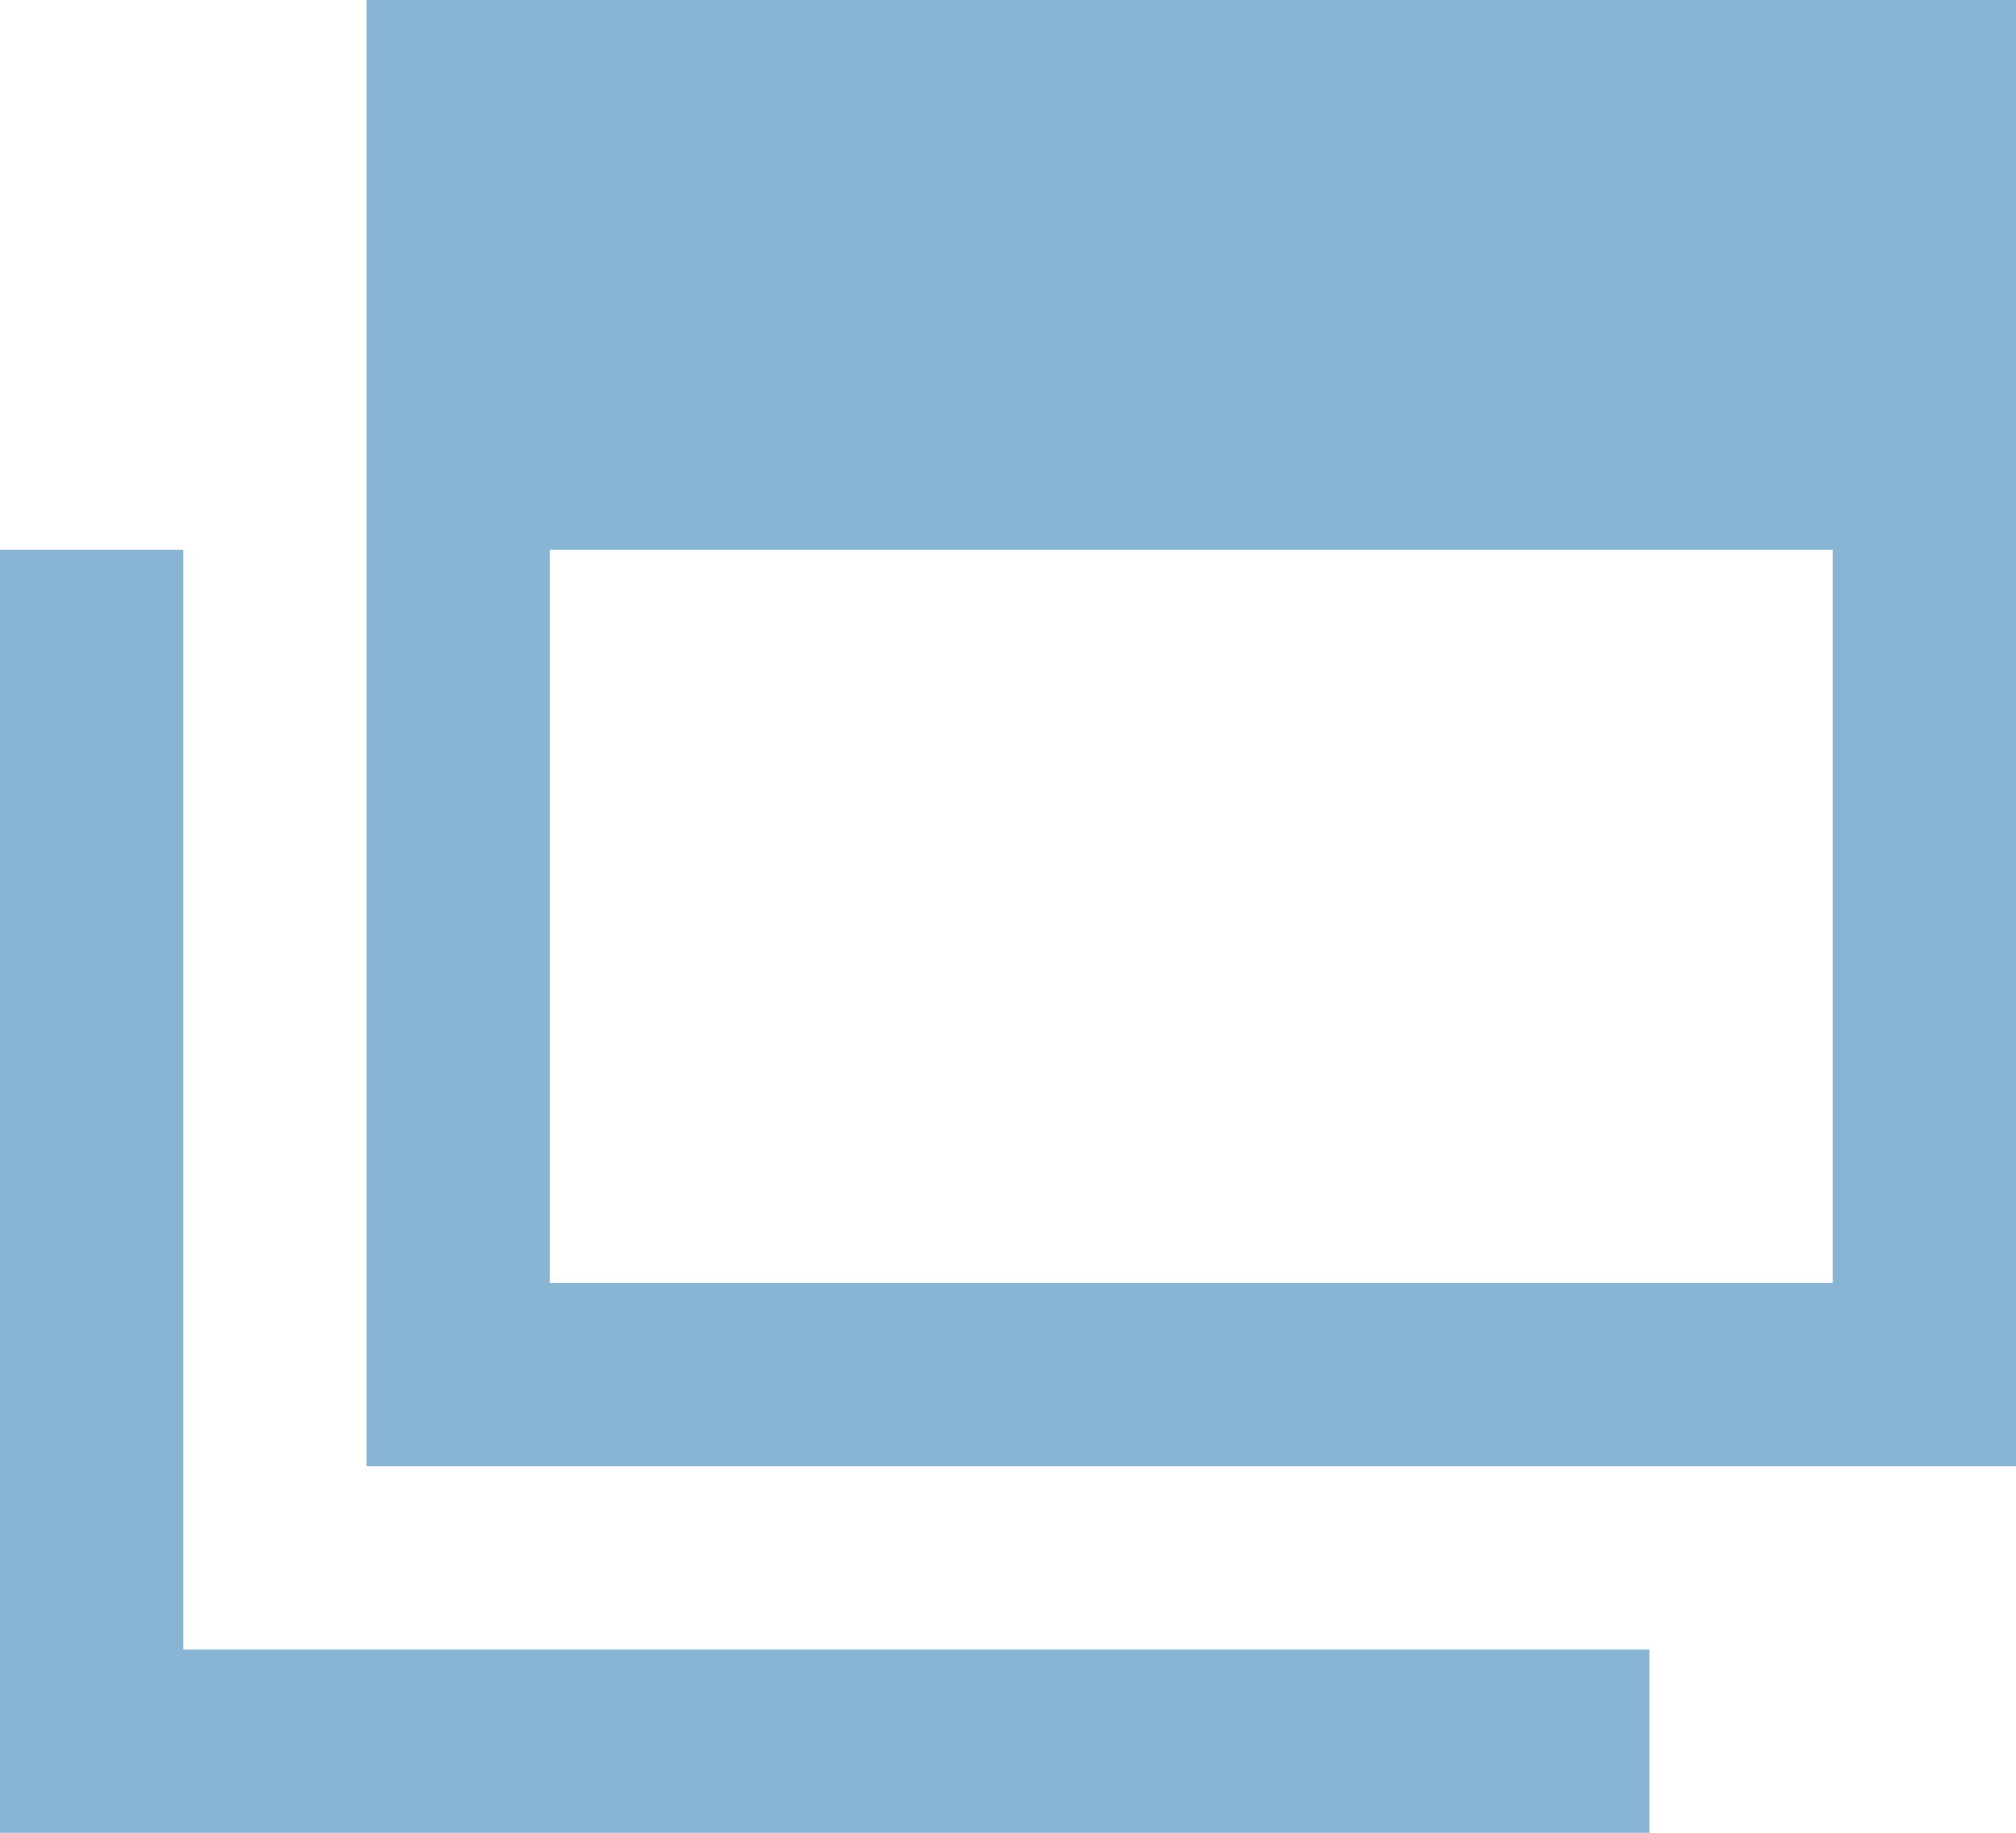 <svg enable-background="new 0 0 11 10" height="10" viewBox="0 0 11 10" width="11" xmlns="http://www.w3.org/2000/svg"><g fill="#88b5d3"><path d="m10 7h-7v-4h7zm1-7h-9v8h9z"/><path d="m9 10h-9v-7h1v6h8z"/></g></svg>